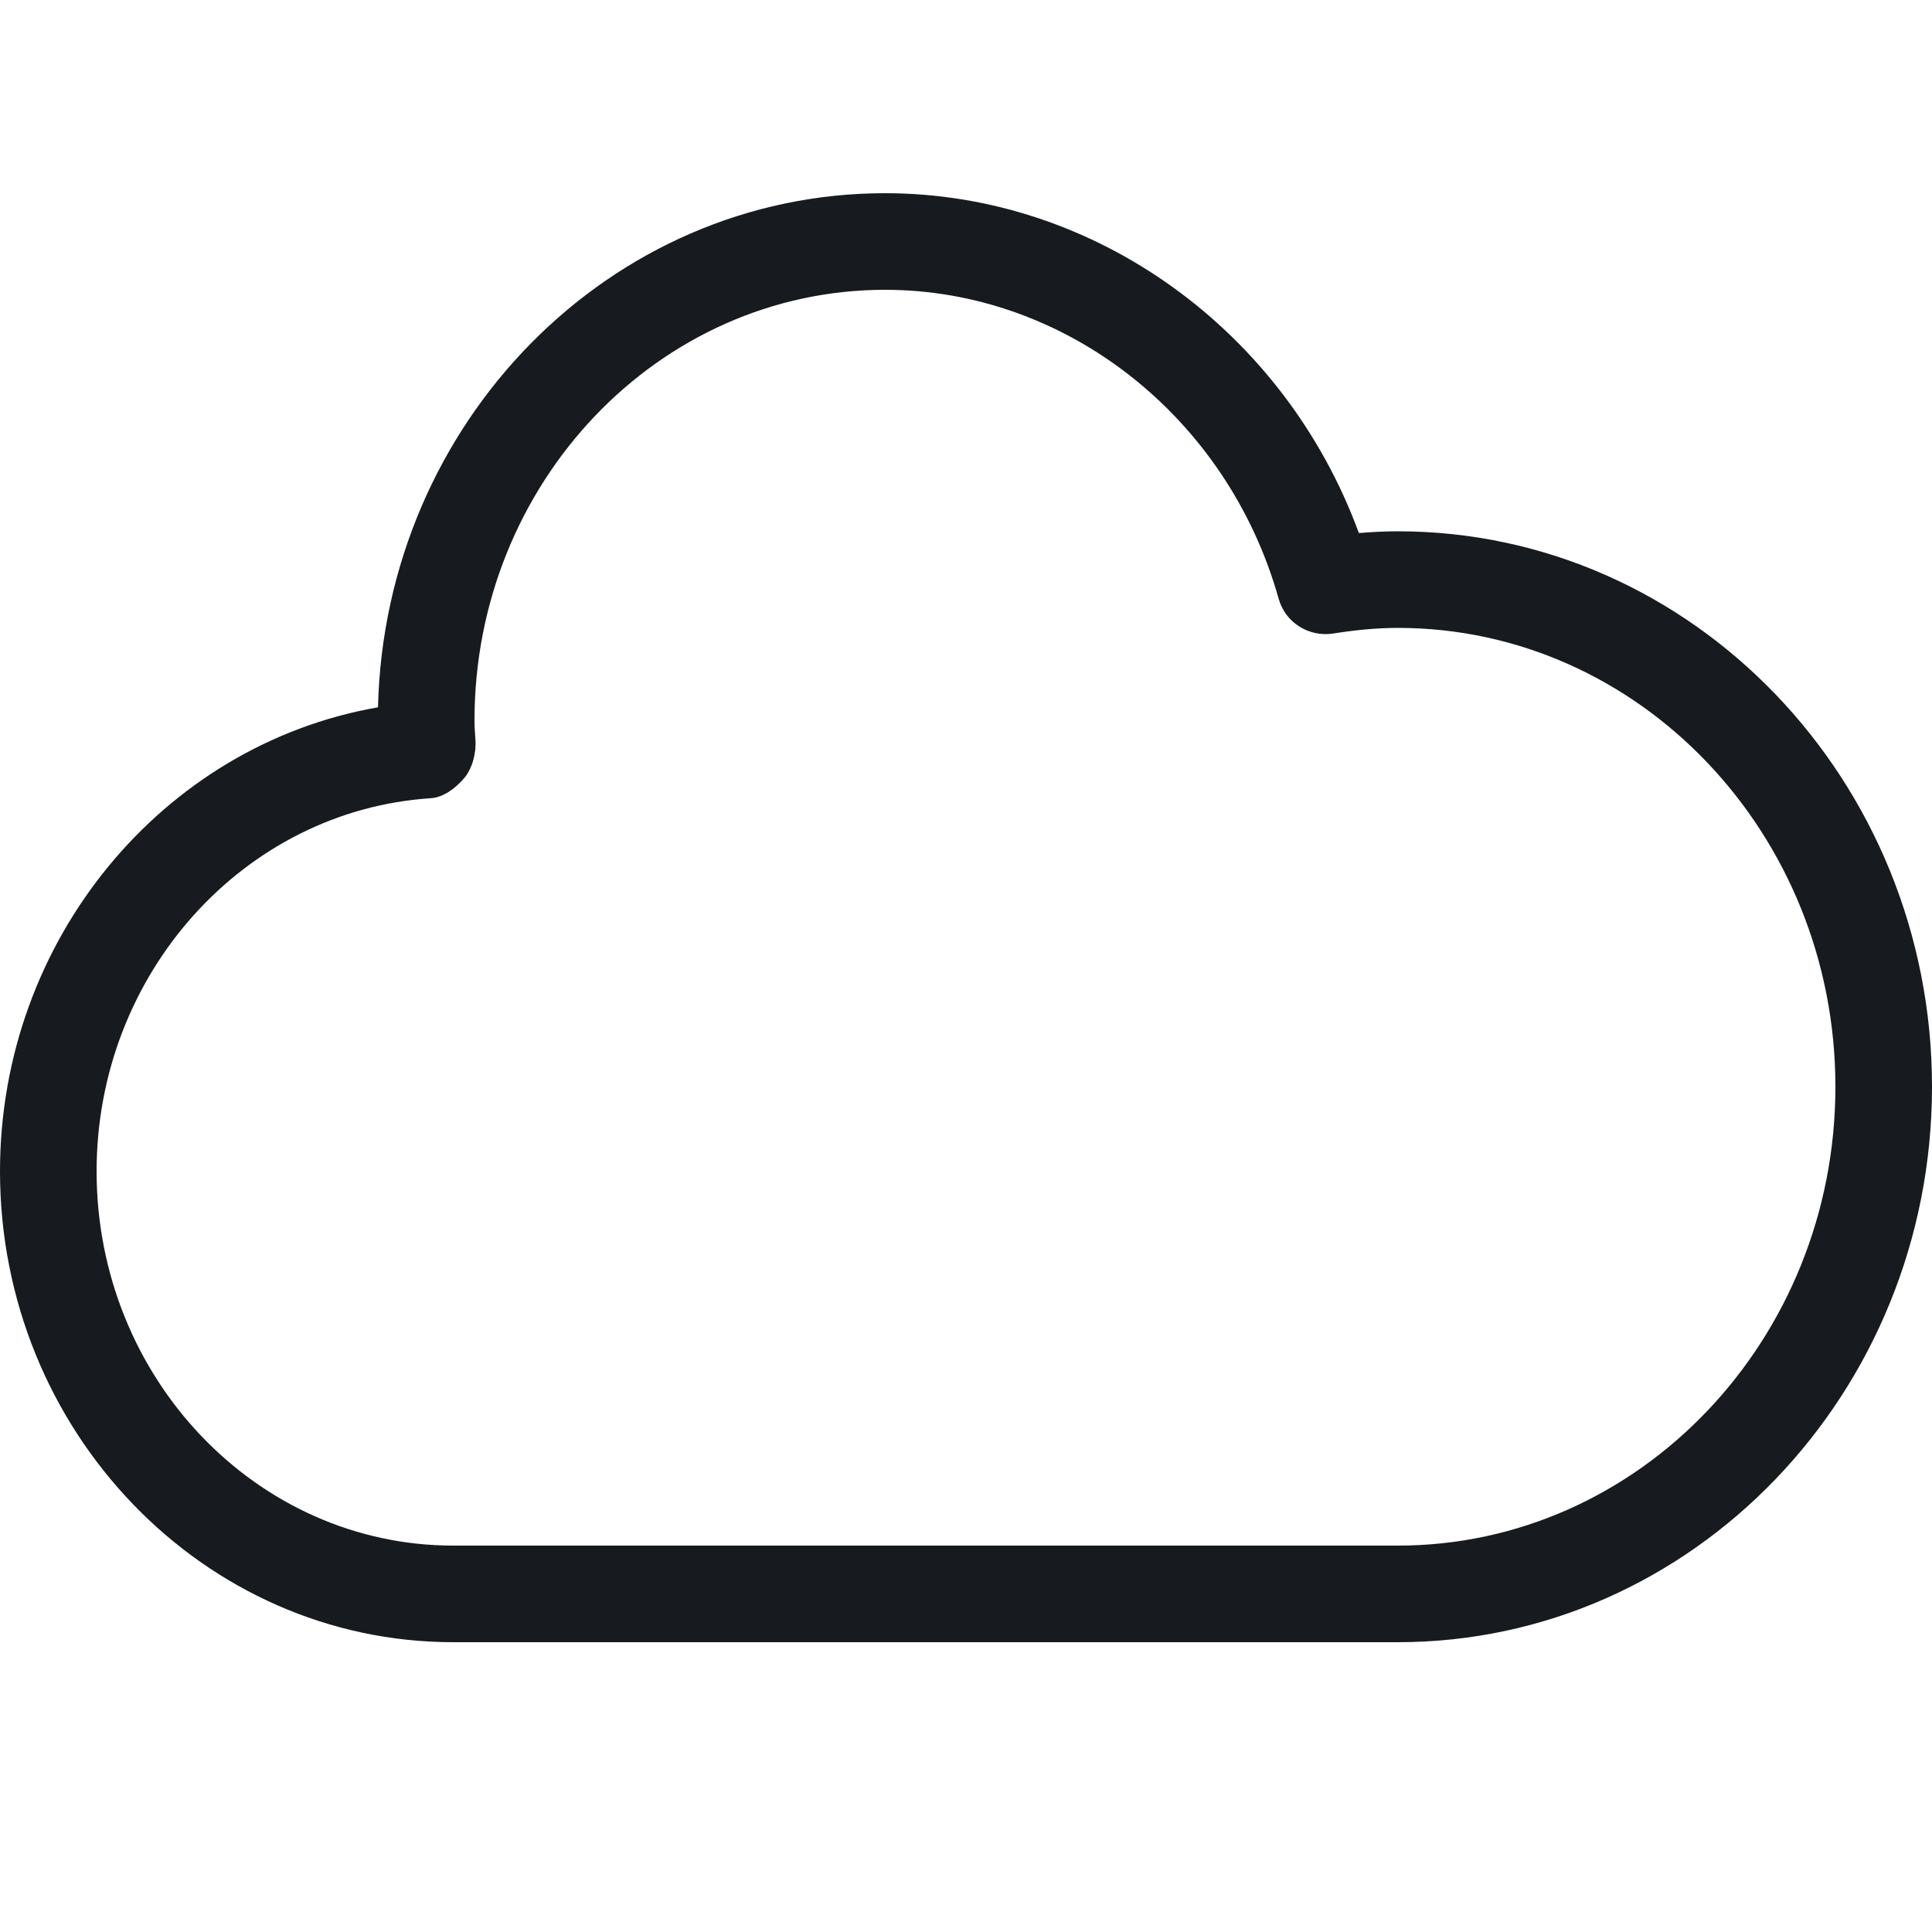 <?xml version="1.0" encoding="UTF-8"?>
<svg width="20px" height="20px" viewBox="0 0 20 20" version="1.1" xmlns="http://www.w3.org/2000/svg" xmlns:xlink="http://www.w3.org/1999/xlink">
    <!-- Generator: Sketch 57.1 (83088) - https://sketch.com -->
    <title>cloud_20</title>
    <desc>Created with Sketch.</desc>
    <g id="New-Icon" stroke="none" stroke-width="1" fill="none" fill-rule="evenodd">
        <g id="cloud_20" fill="#171B1F">
            <g transform="translate(0, 2)" id="fill">
                <path d="M9.162,1 C6.819,1 4.912,3 4.912,5.458 C4.912,5.527 4.917,5.595 4.922,5.663 C4.931,5.795 4.889,5.96 4.801,6.06 C4.714,6.16 4.592,6.254 4.46,6.263 C2.52,6.39 1,8.086 1,10.125 C1,12.262 2.656,14 4.692,14 L14.471,14 C16.969,14 19,11.869 19,9.25 C19,6.631 16.969,4.5 14.471,4.5 C14.241,4.5 14.017,4.524 13.796,4.559 C13.546,4.595 13.306,4.444 13.237,4.2 C12.709,2.316 11.034,1 9.162,1 M14.471,15 L4.692,15 C2.105,15 -0,12.813 -0,10.125 C-0,7.73 1.684,5.71 3.913,5.322 C3.983,2.375 6.311,0 9.162,0 C11.34,0 13.3,1.427 14.067,3.518 C14.201,3.507 14.335,3.5 14.471,3.5 C17.52,3.5 20,6.08 20,9.25 C20,12.42 17.52,15 14.471,15"></path>
            </g>
        </g>
    </g>
</svg>